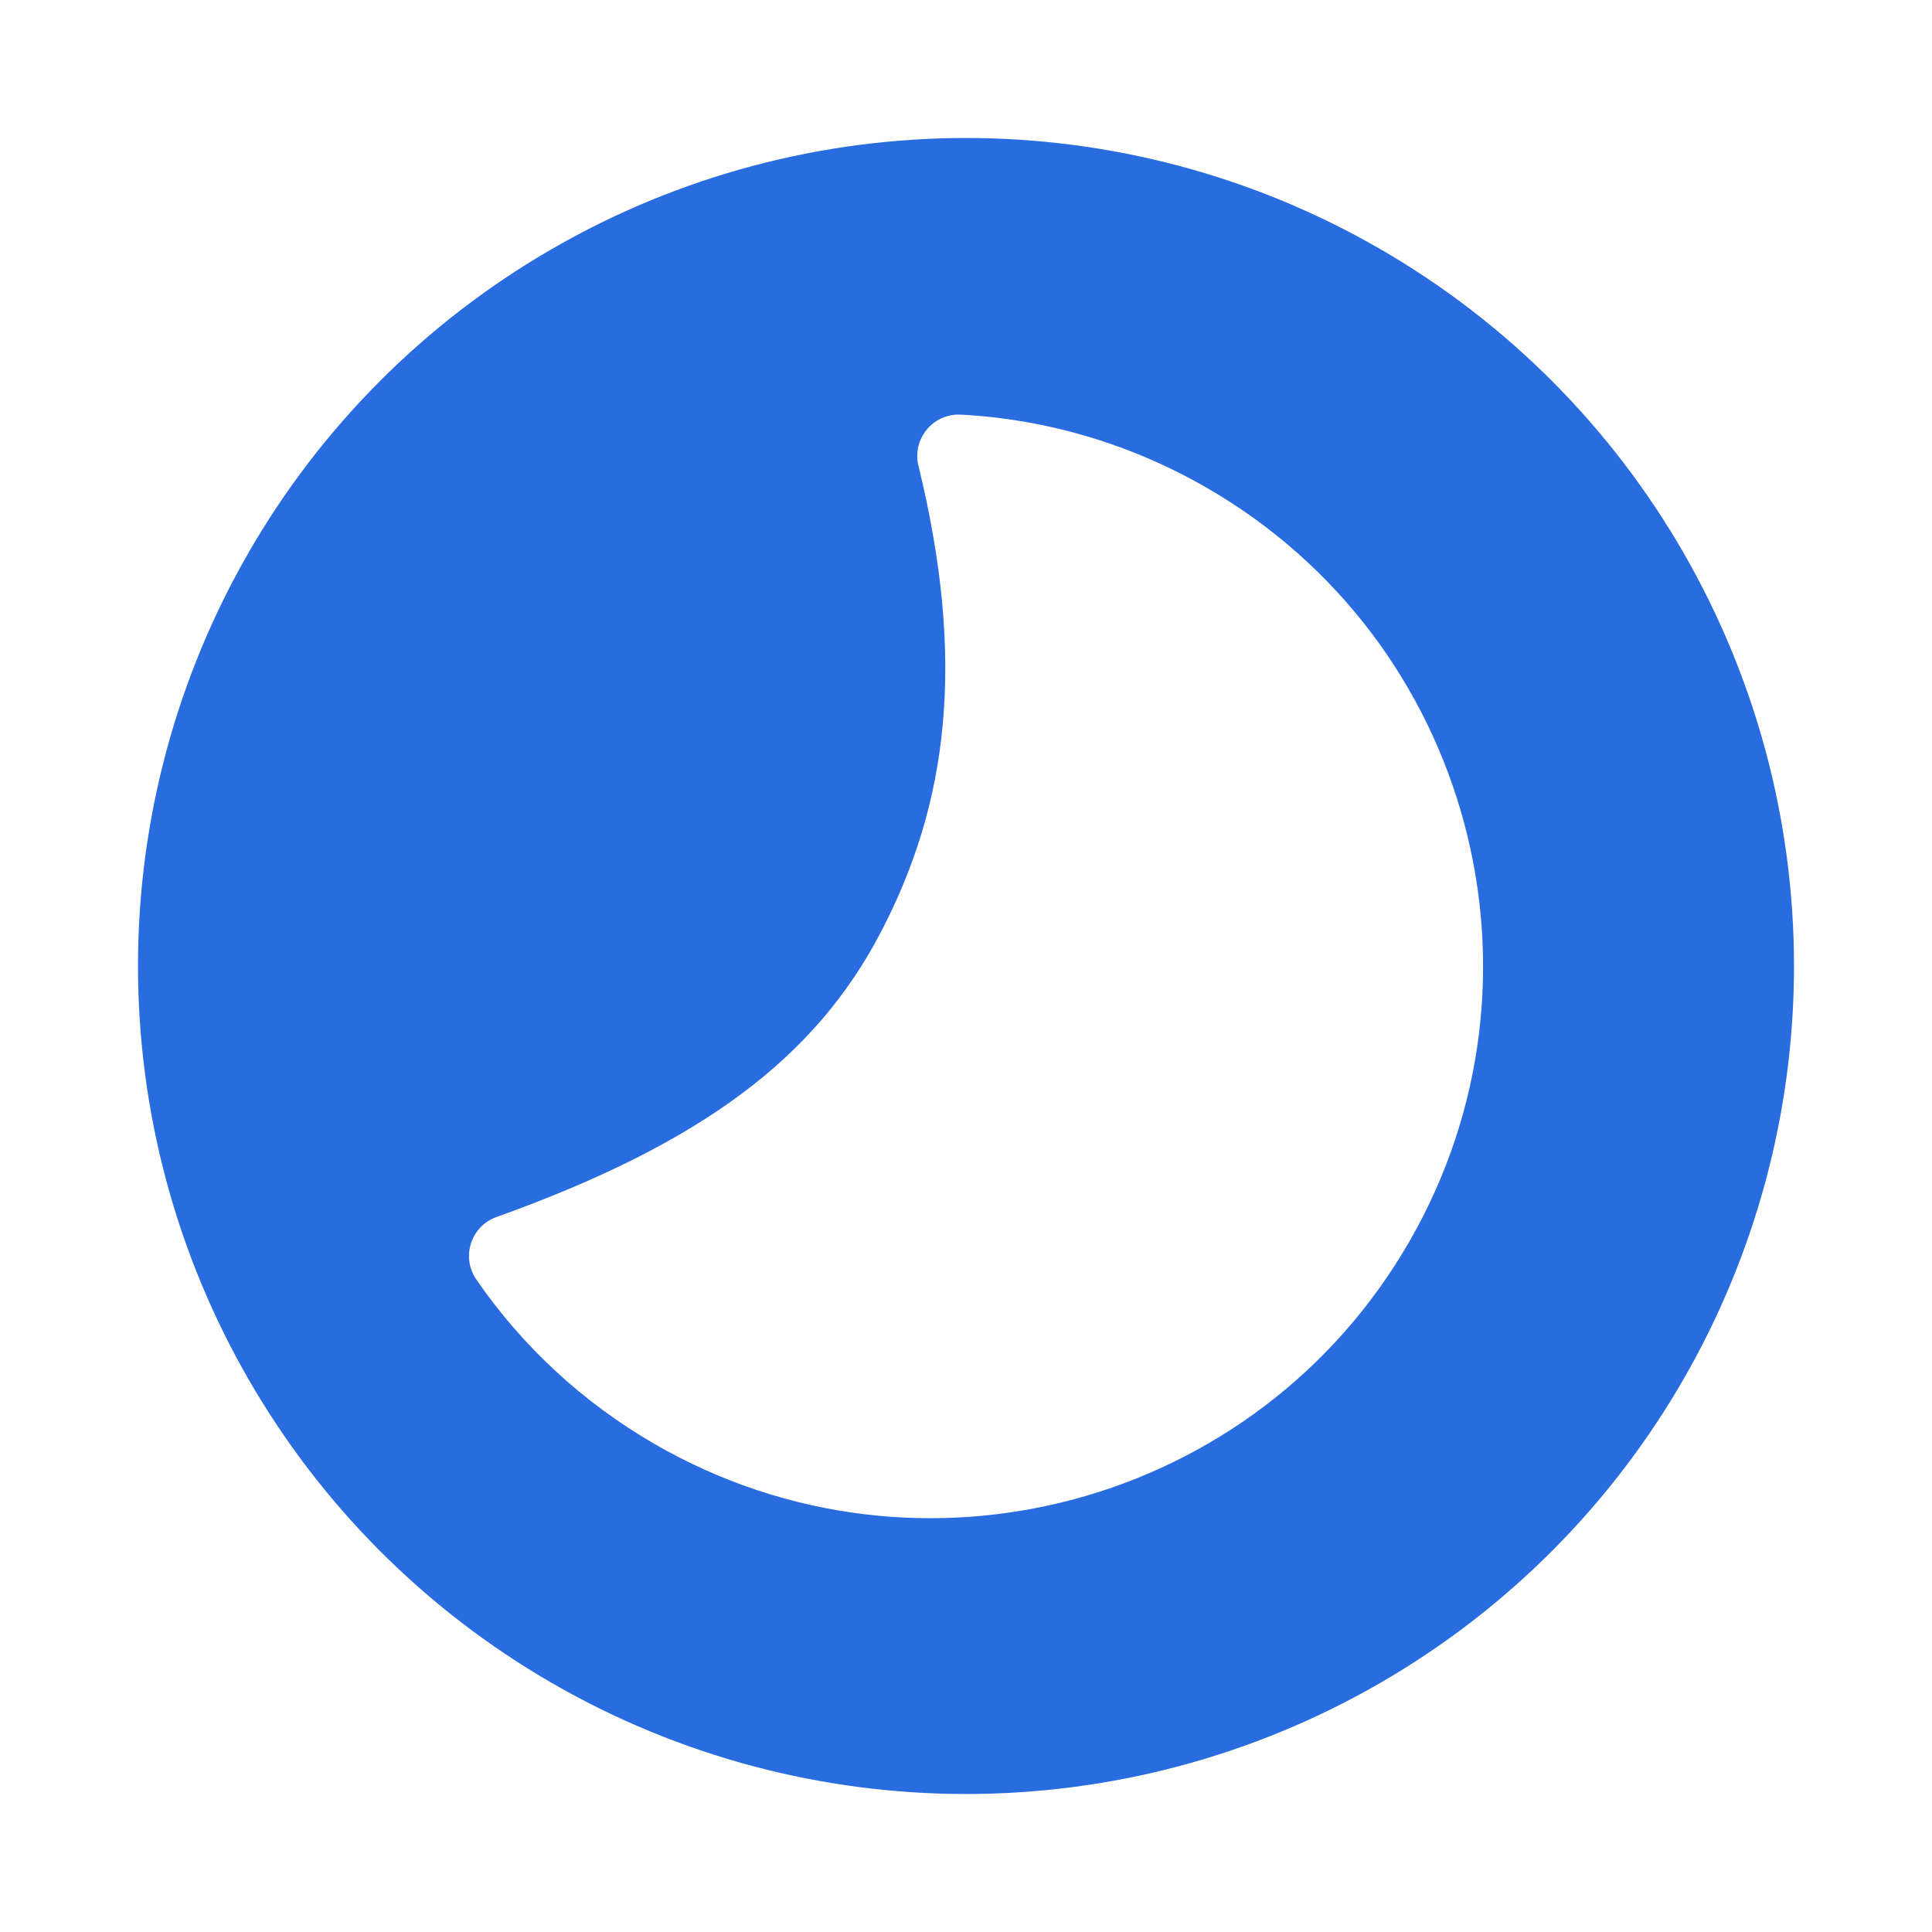 <svg width="28" height="28" viewBox="0 0 28 28" fill="none" xmlns="http://www.w3.org/2000/svg">
<g filter="url(#filter0_d_2056_10858)">
<circle cx="14" cy="14" r="12" fill="#286CE0"/>
</g>
<path d="M20.421 18.001C18.211 21.828 13.318 23.139 9.491 20.93C8.449 20.328 7.571 19.514 6.903 18.543C6.68 18.219 6.824 17.771 7.195 17.638C10.209 16.559 11.823 15.309 12.76 13.521C13.746 11.639 14.001 9.577 13.311 6.751C13.216 6.36 13.524 5.988 13.926 6.009C15.172 6.076 16.388 6.434 17.492 7.071C21.319 9.28 22.63 14.174 20.421 18.001Z" fill="white"/>
<defs>
<filter id="filter0_d_2056_10858" x="0.8" y="0.8" width="26.4" height="26.4" filterUnits="userSpaceOnUse" color-interpolation-filters="sRGB">
<feFlood flood-opacity="0" result="BackgroundImageFix"/>
<feColorMatrix in="SourceAlpha" type="matrix" values="0 0 0 0 0 0 0 0 0 0 0 0 0 0 0 0 0 0 127 0" result="hardAlpha"/>
<feOffset/>
<feGaussianBlur stdDeviation="0.6"/>
<feComposite in2="hardAlpha" operator="out"/>
<feColorMatrix type="matrix" values="0 0 0 0 0 0 0 0 0 0 0 0 0 0 0 0 0 0 0.15 0"/>
<feBlend mode="normal" in2="BackgroundImageFix" result="effect1_dropShadow_2056_10858"/>
<feBlend mode="normal" in="SourceGraphic" in2="effect1_dropShadow_2056_10858" result="shape"/>
</filter>
</defs>
</svg>
